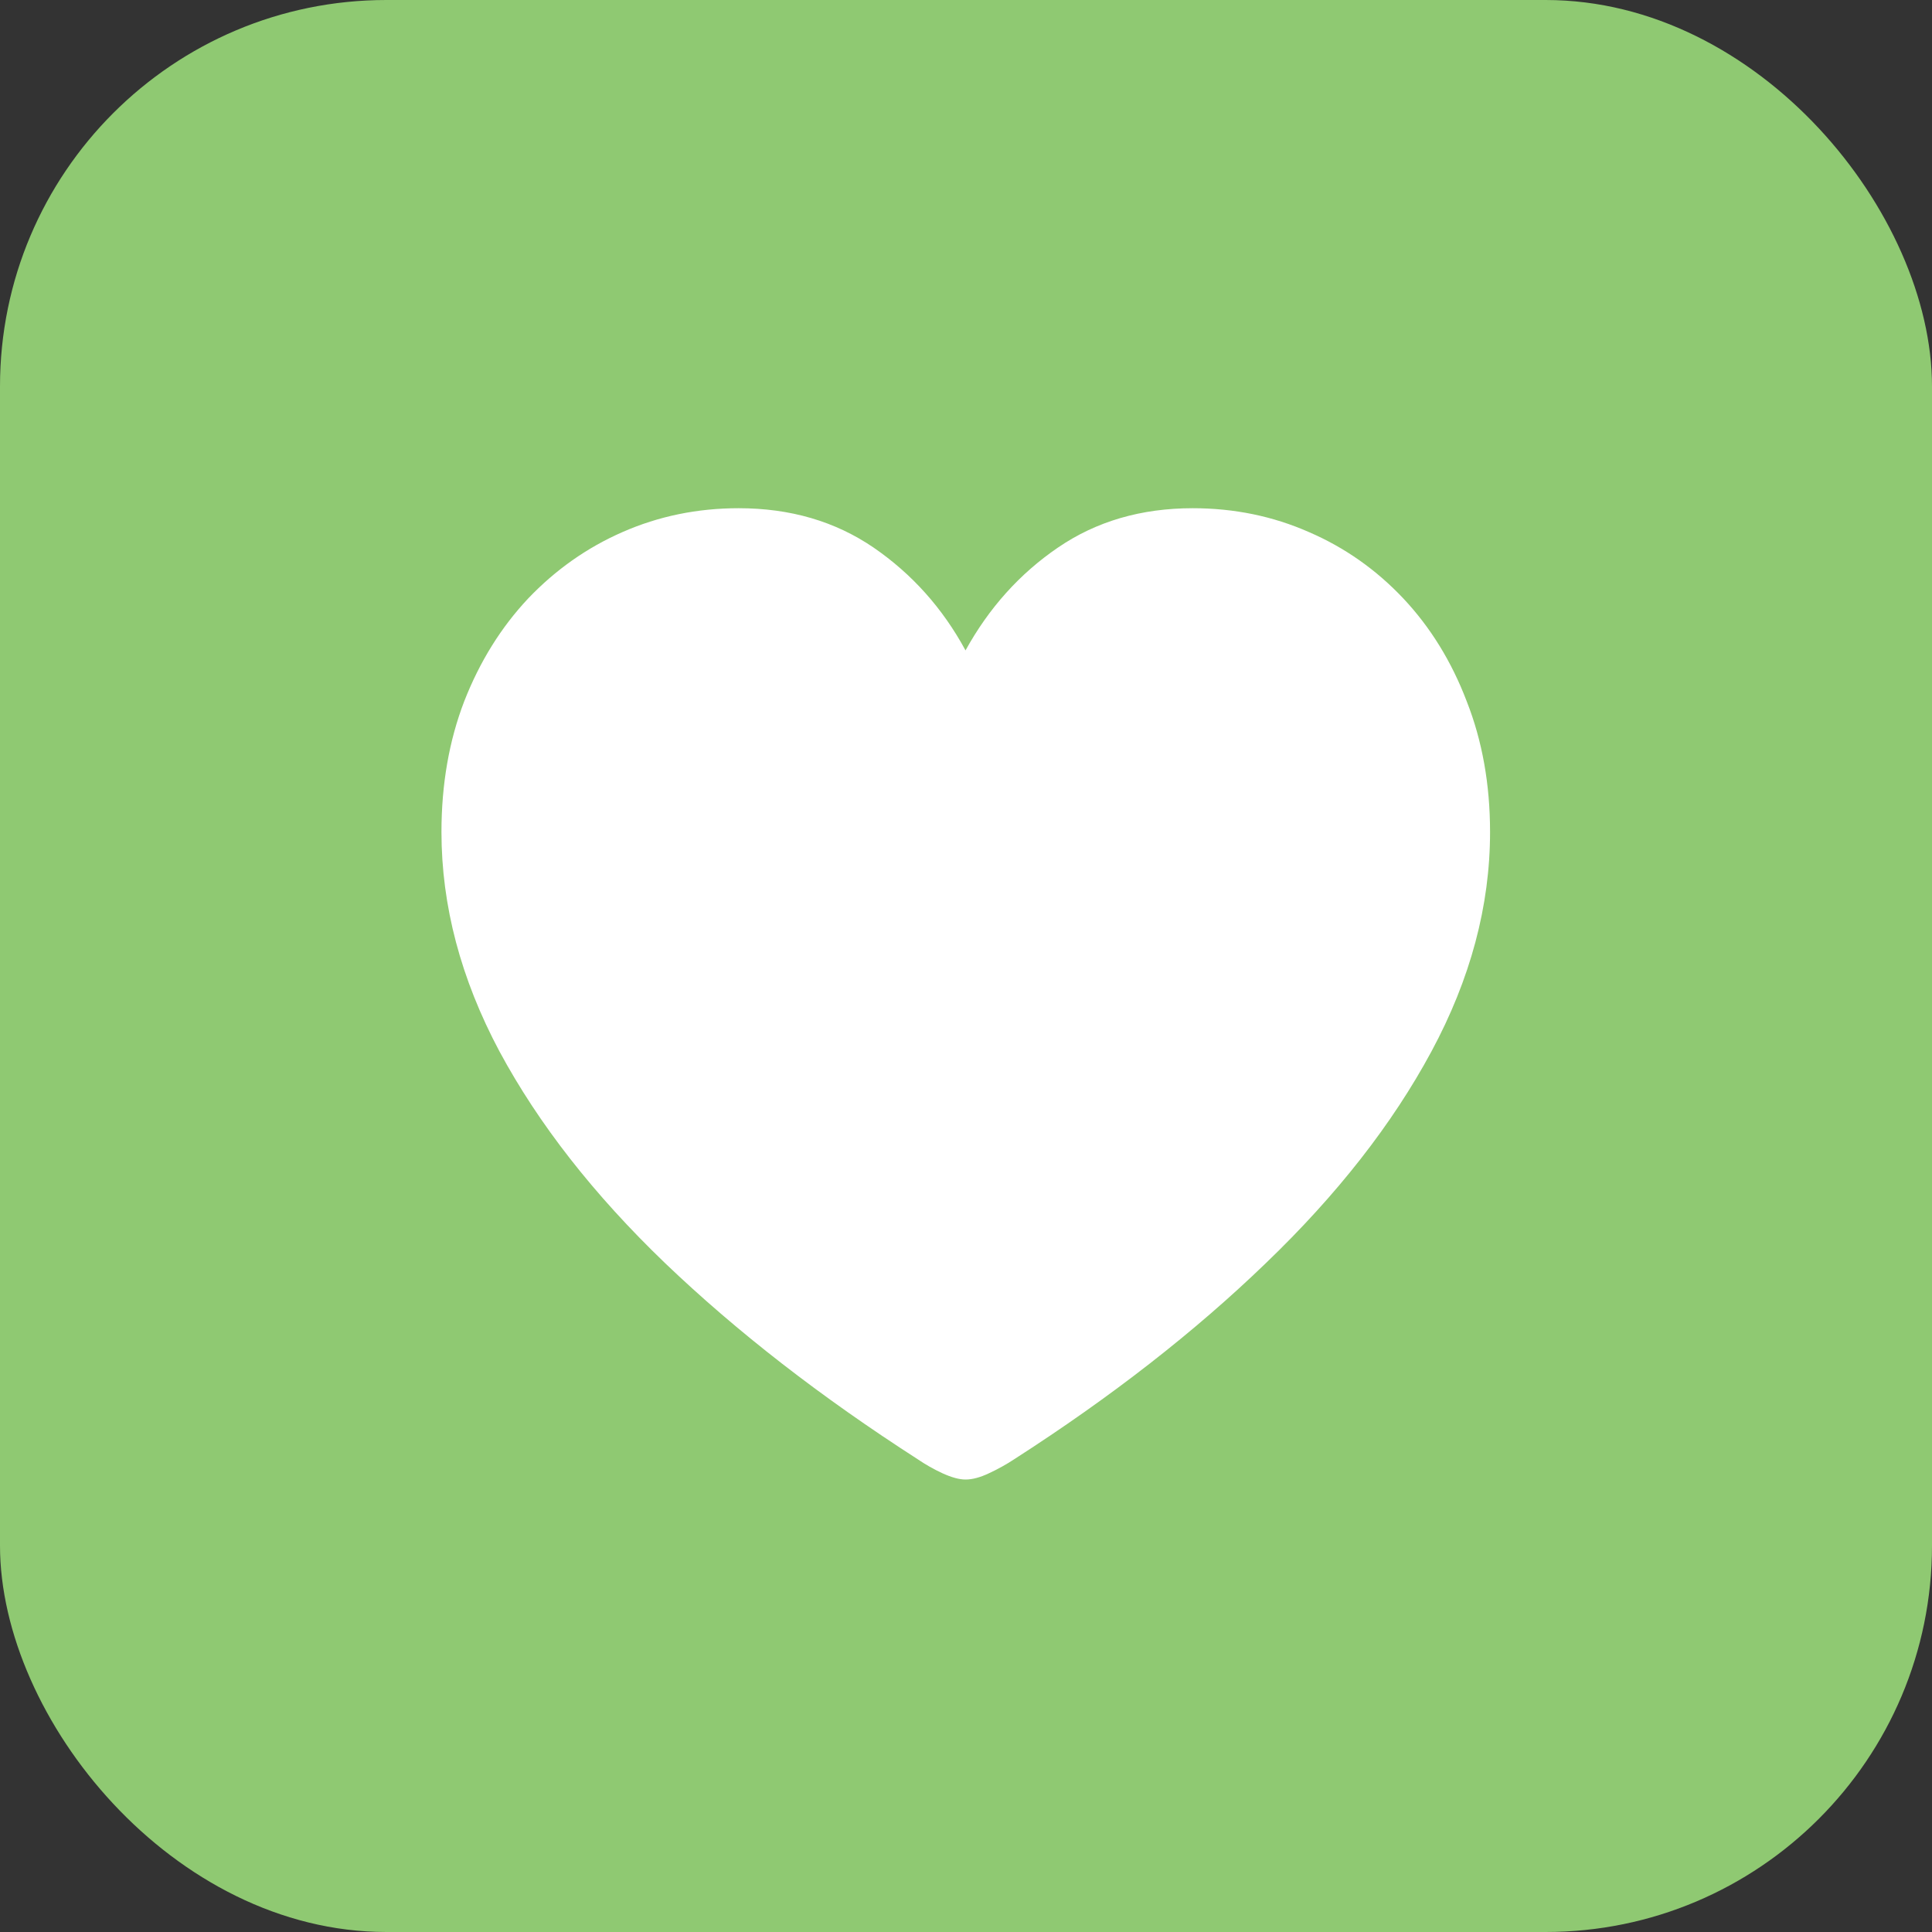 <svg width="20" height="20" viewBox="0 0 20 20" fill="none" xmlns="http://www.w3.org/2000/svg">
<rect x="0" y="0" width="20" height="20" fill="#333333" stroke="none"/>
<rect width="20" height="20" rx="4" fill="#8FC972"/>
<path d="M9.995 15.316C10.066 15.316 10.147 15.294 10.236 15.252C10.329 15.209 10.417 15.16 10.499 15.106C11.502 14.462 12.37 13.785 13.104 13.076C13.842 12.367 14.413 11.637 14.818 10.885C15.223 10.133 15.425 9.375 15.425 8.613C15.425 8.119 15.344 7.667 15.183 7.259C15.026 6.847 14.807 6.493 14.528 6.196C14.248 5.899 13.923 5.669 13.55 5.508C13.178 5.344 12.777 5.261 12.347 5.261C11.814 5.261 11.348 5.397 10.951 5.669C10.557 5.938 10.238 6.292 9.995 6.733C9.758 6.296 9.441 5.942 9.044 5.669C8.646 5.397 8.181 5.261 7.647 5.261C7.218 5.261 6.817 5.344 6.444 5.508C6.076 5.669 5.75 5.899 5.467 6.196C5.188 6.493 4.967 6.847 4.806 7.259C4.649 7.667 4.57 8.119 4.57 8.613C4.57 9.375 4.77 10.133 5.171 10.885C5.576 11.637 6.147 12.367 6.885 13.076C7.626 13.785 8.498 14.462 9.5 15.106C9.579 15.16 9.665 15.209 9.758 15.252C9.851 15.294 9.93 15.316 9.995 15.316Z" fill="white"/>
</svg>
